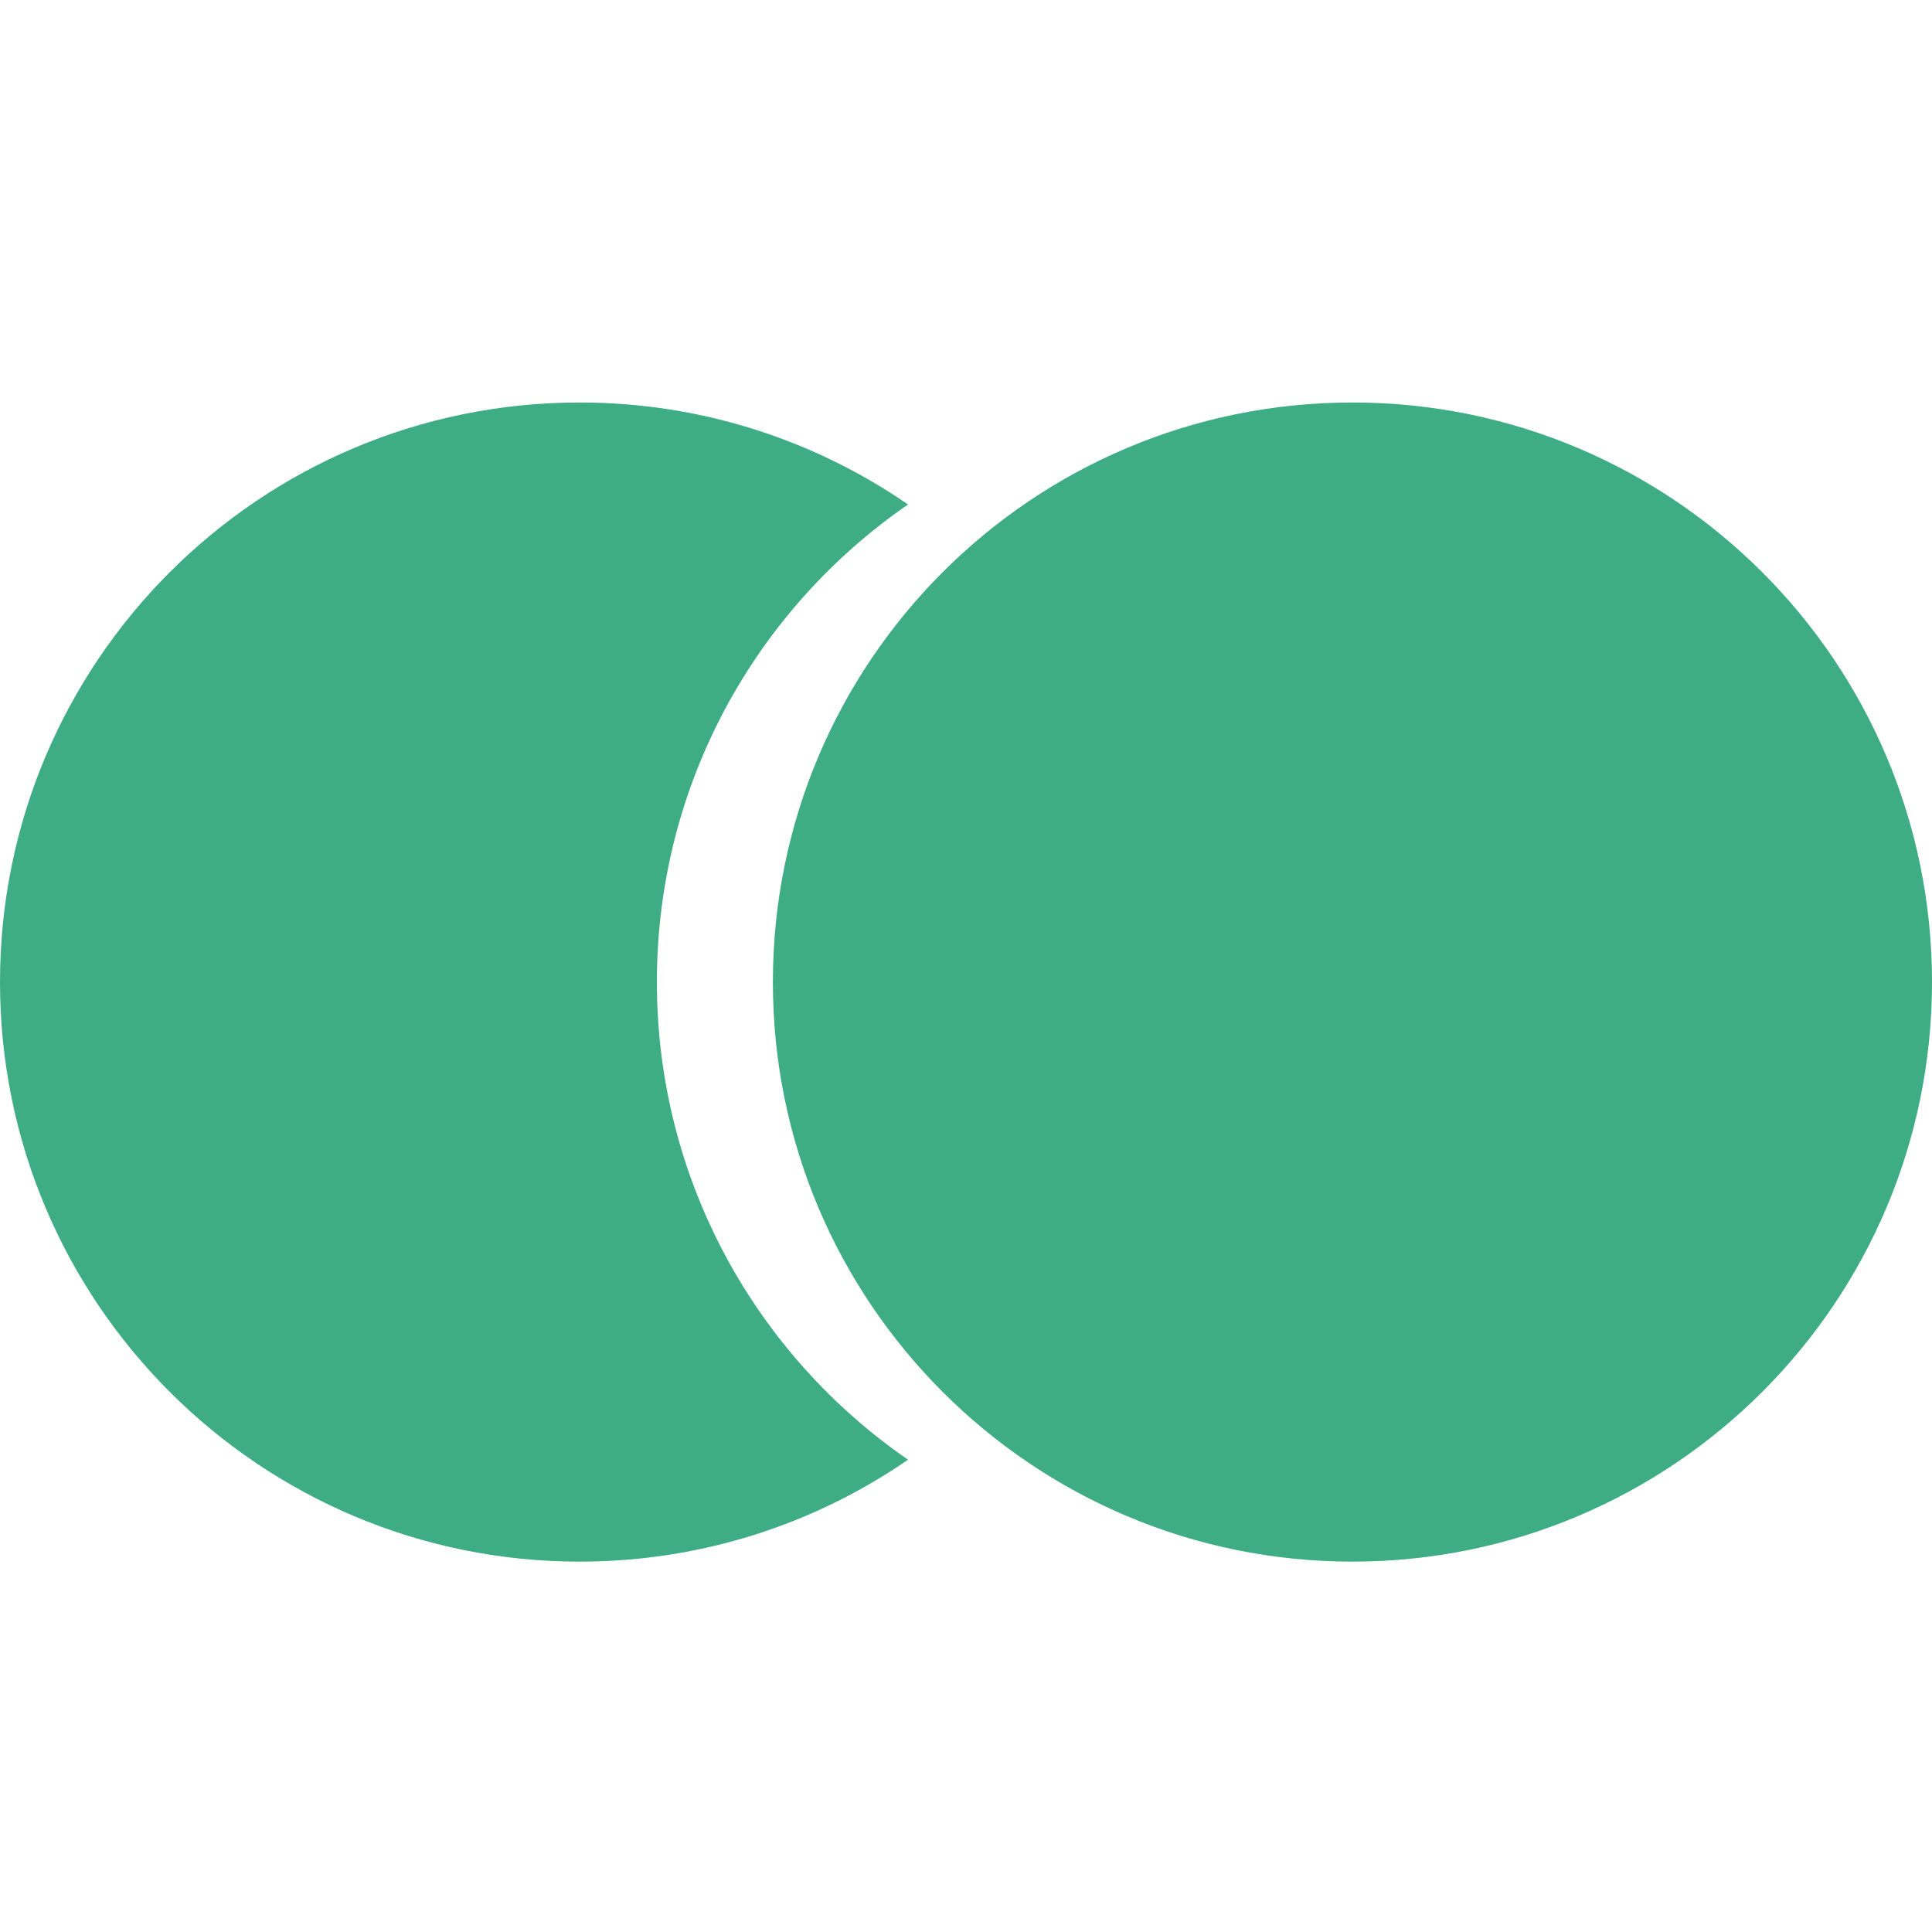 <svg width="24" height="24" viewBox="0 0 24 24" fill="none" xmlns="http://www.w3.org/2000/svg">
<path d="M11.28 18.133C9.395 16.834 8.16 14.661 8.16 12.2C8.16 9.738 9.395 7.565 11.28 6.267C10.12 5.468 8.714 5 7.2 5C3.223 5 0 8.223 0 12.2C0 16.176 3.223 19.399 7.2 19.399C8.714 19.399 10.12 18.932 11.28 18.133Z" fill="#3EAC85"/>
<path d="M24 12.2C24 8.223 20.777 5 16.8 5C12.824 5 9.601 8.223 9.601 12.2C9.601 16.176 12.824 19.399 16.8 19.399C20.777 19.399 24 16.176 24 12.2Z" fill="#3EAC85"/>
</svg>
